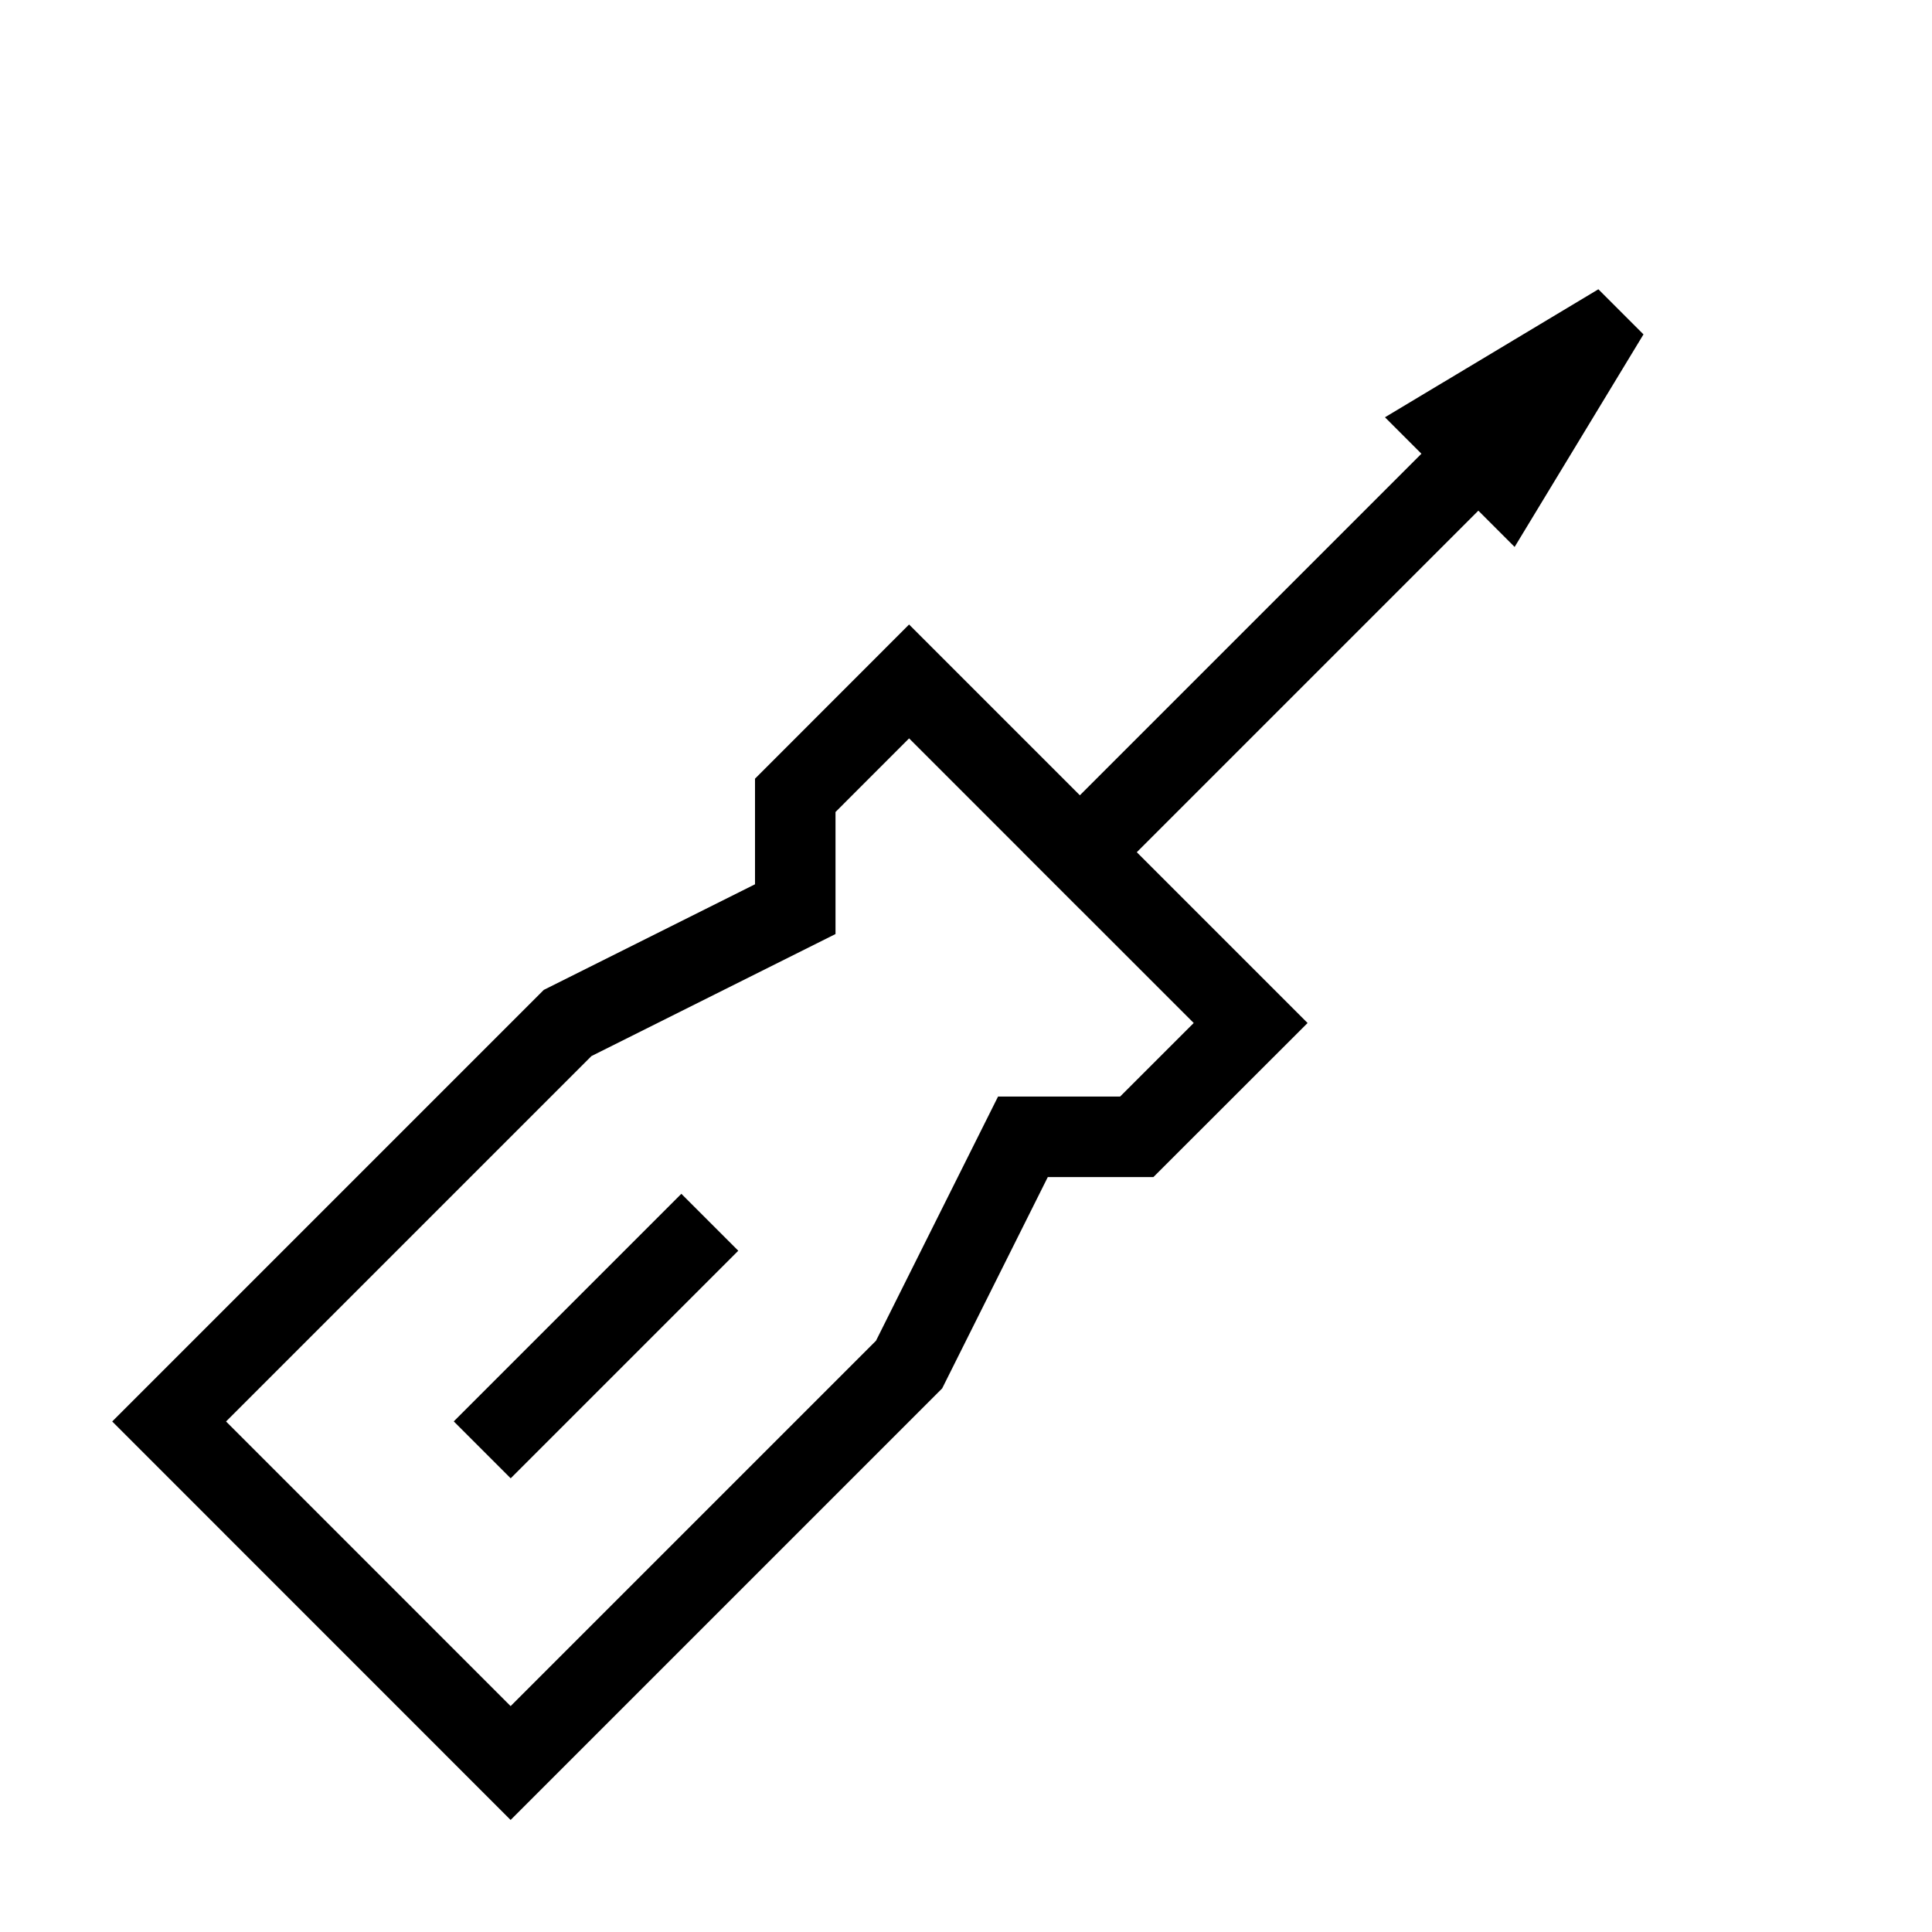 <svg xmlns="http://www.w3.org/2000/svg" width="24" height="24" viewBox="0 0 24 24" fill="none">
    <path stroke="currentColor" stroke-linecap="square" d="m18.364 5.637-4.95 4.95m-4.95 4.95-2.12 2.12m4.949-9.192 4.243 4.243-1.415 1.414h-1.414l-1.414 2.829-4.95 4.95-4.242-4.243 4.95-4.95 2.828-1.414V9.88zm8.485-4.242.007.007-1.067 1.76-.707-.707z"/>
</svg>